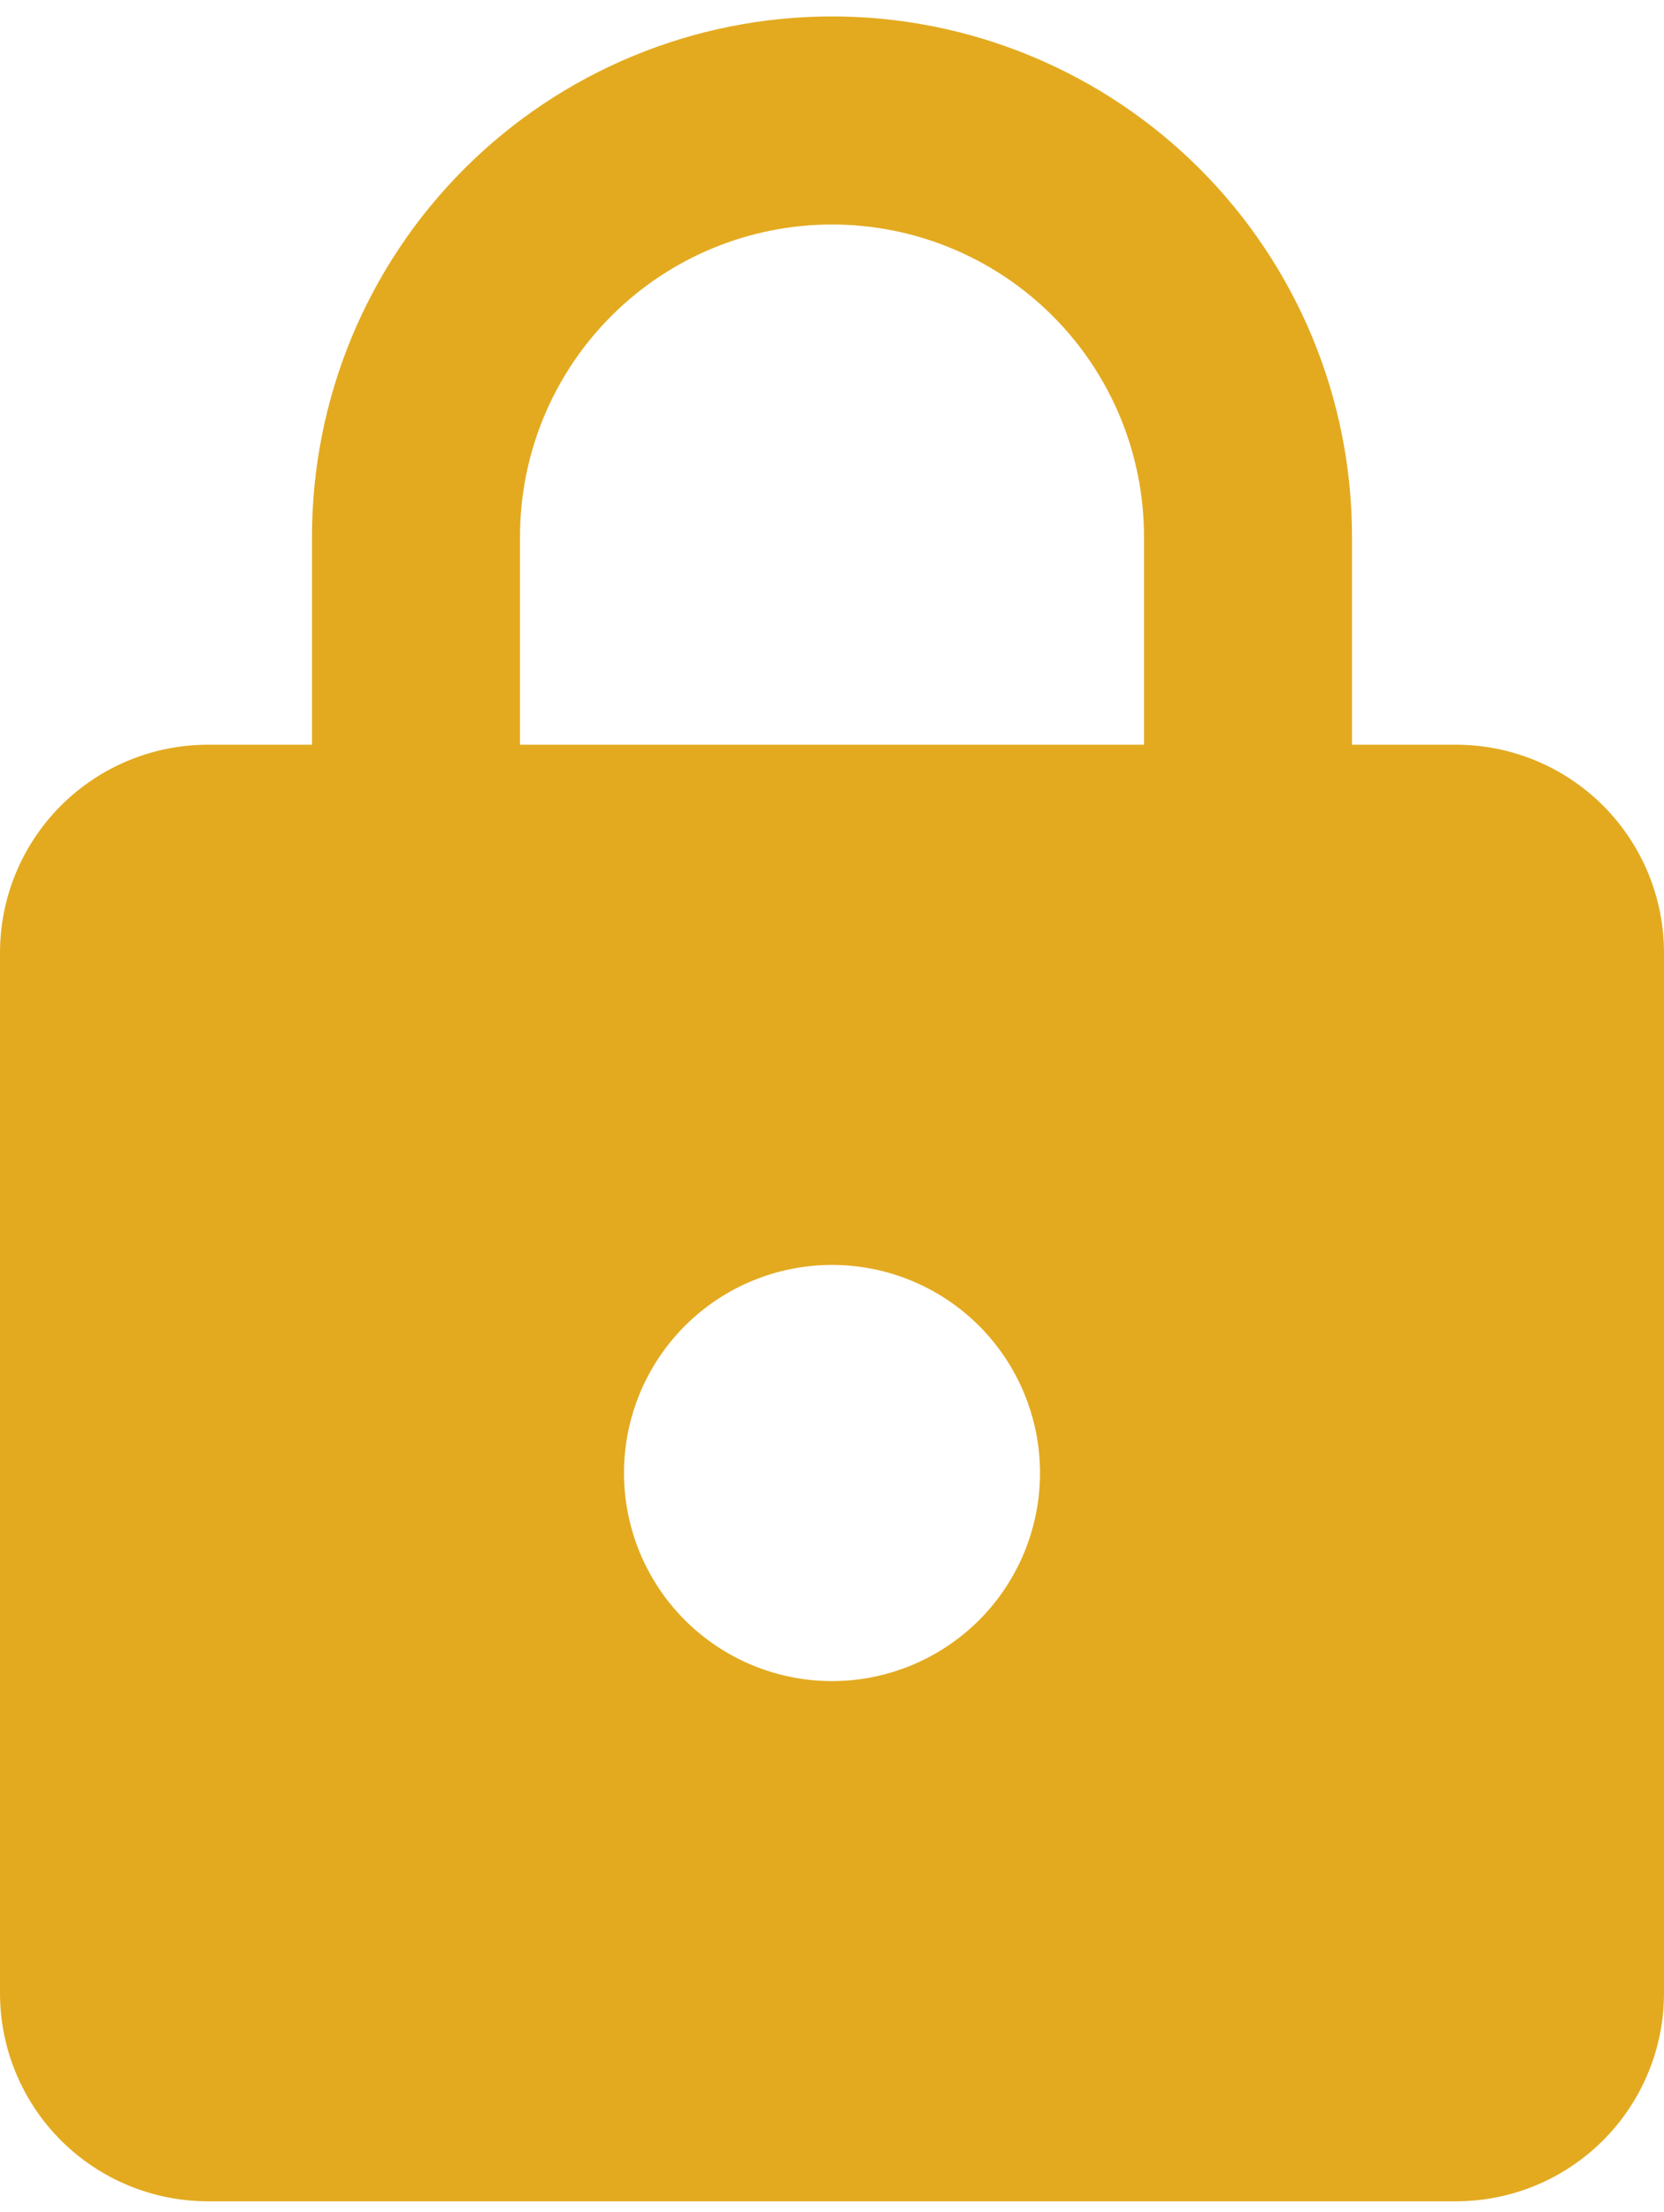 <svg xmlns="http://www.w3.org/2000/svg" width="76" height="101" viewBox="0 0 76 101" fill="none">
    <path d="M38 76.75C40.52 76.75 42.936 75.749 44.718 73.968C46.499 72.186 47.5 69.77 47.5 67.25C47.5 64.73 46.499 62.314 44.718 60.532C42.936 58.751 40.52 57.75 38 57.75C35.48 57.75 33.064 58.751 31.282 60.532C29.501 62.314 28.5 64.73 28.5 67.25C28.5 69.77 29.501 72.186 31.282 73.968C33.064 75.749 35.48 76.75 38 76.75ZM66.5 34C69.02 34 71.436 35.001 73.218 36.782C74.999 38.564 76 40.98 76 43.5V91C76 93.52 74.999 95.936 73.218 97.718C71.436 99.499 69.02 100.5 66.5 100.5H9.5C6.98 100.5 4.564 99.499 2.782 97.718C1.001 95.936 0 93.52 0 91V43.5C0 40.98 1.001 38.564 2.782 36.782C4.564 35.001 6.98 34 9.5 34H14.25V24.5C14.25 18.201 16.752 12.16 21.206 7.706C25.66 3.252 31.701 0.75 38 0.75C41.119 0.75 44.207 1.364 47.089 2.558C49.97 3.751 52.588 5.501 54.794 7.706C56.999 9.912 58.749 12.53 59.942 15.411C61.136 18.293 61.75 21.381 61.75 24.5V34H66.5ZM38 10.25C34.221 10.25 30.596 11.751 27.924 14.424C25.251 17.096 23.75 20.721 23.75 24.5V34H52.25V24.5C52.25 20.721 50.749 17.096 48.076 14.424C45.404 11.751 41.779 10.25 38 10.25Z" fill="#E3AA20"/>
</svg>